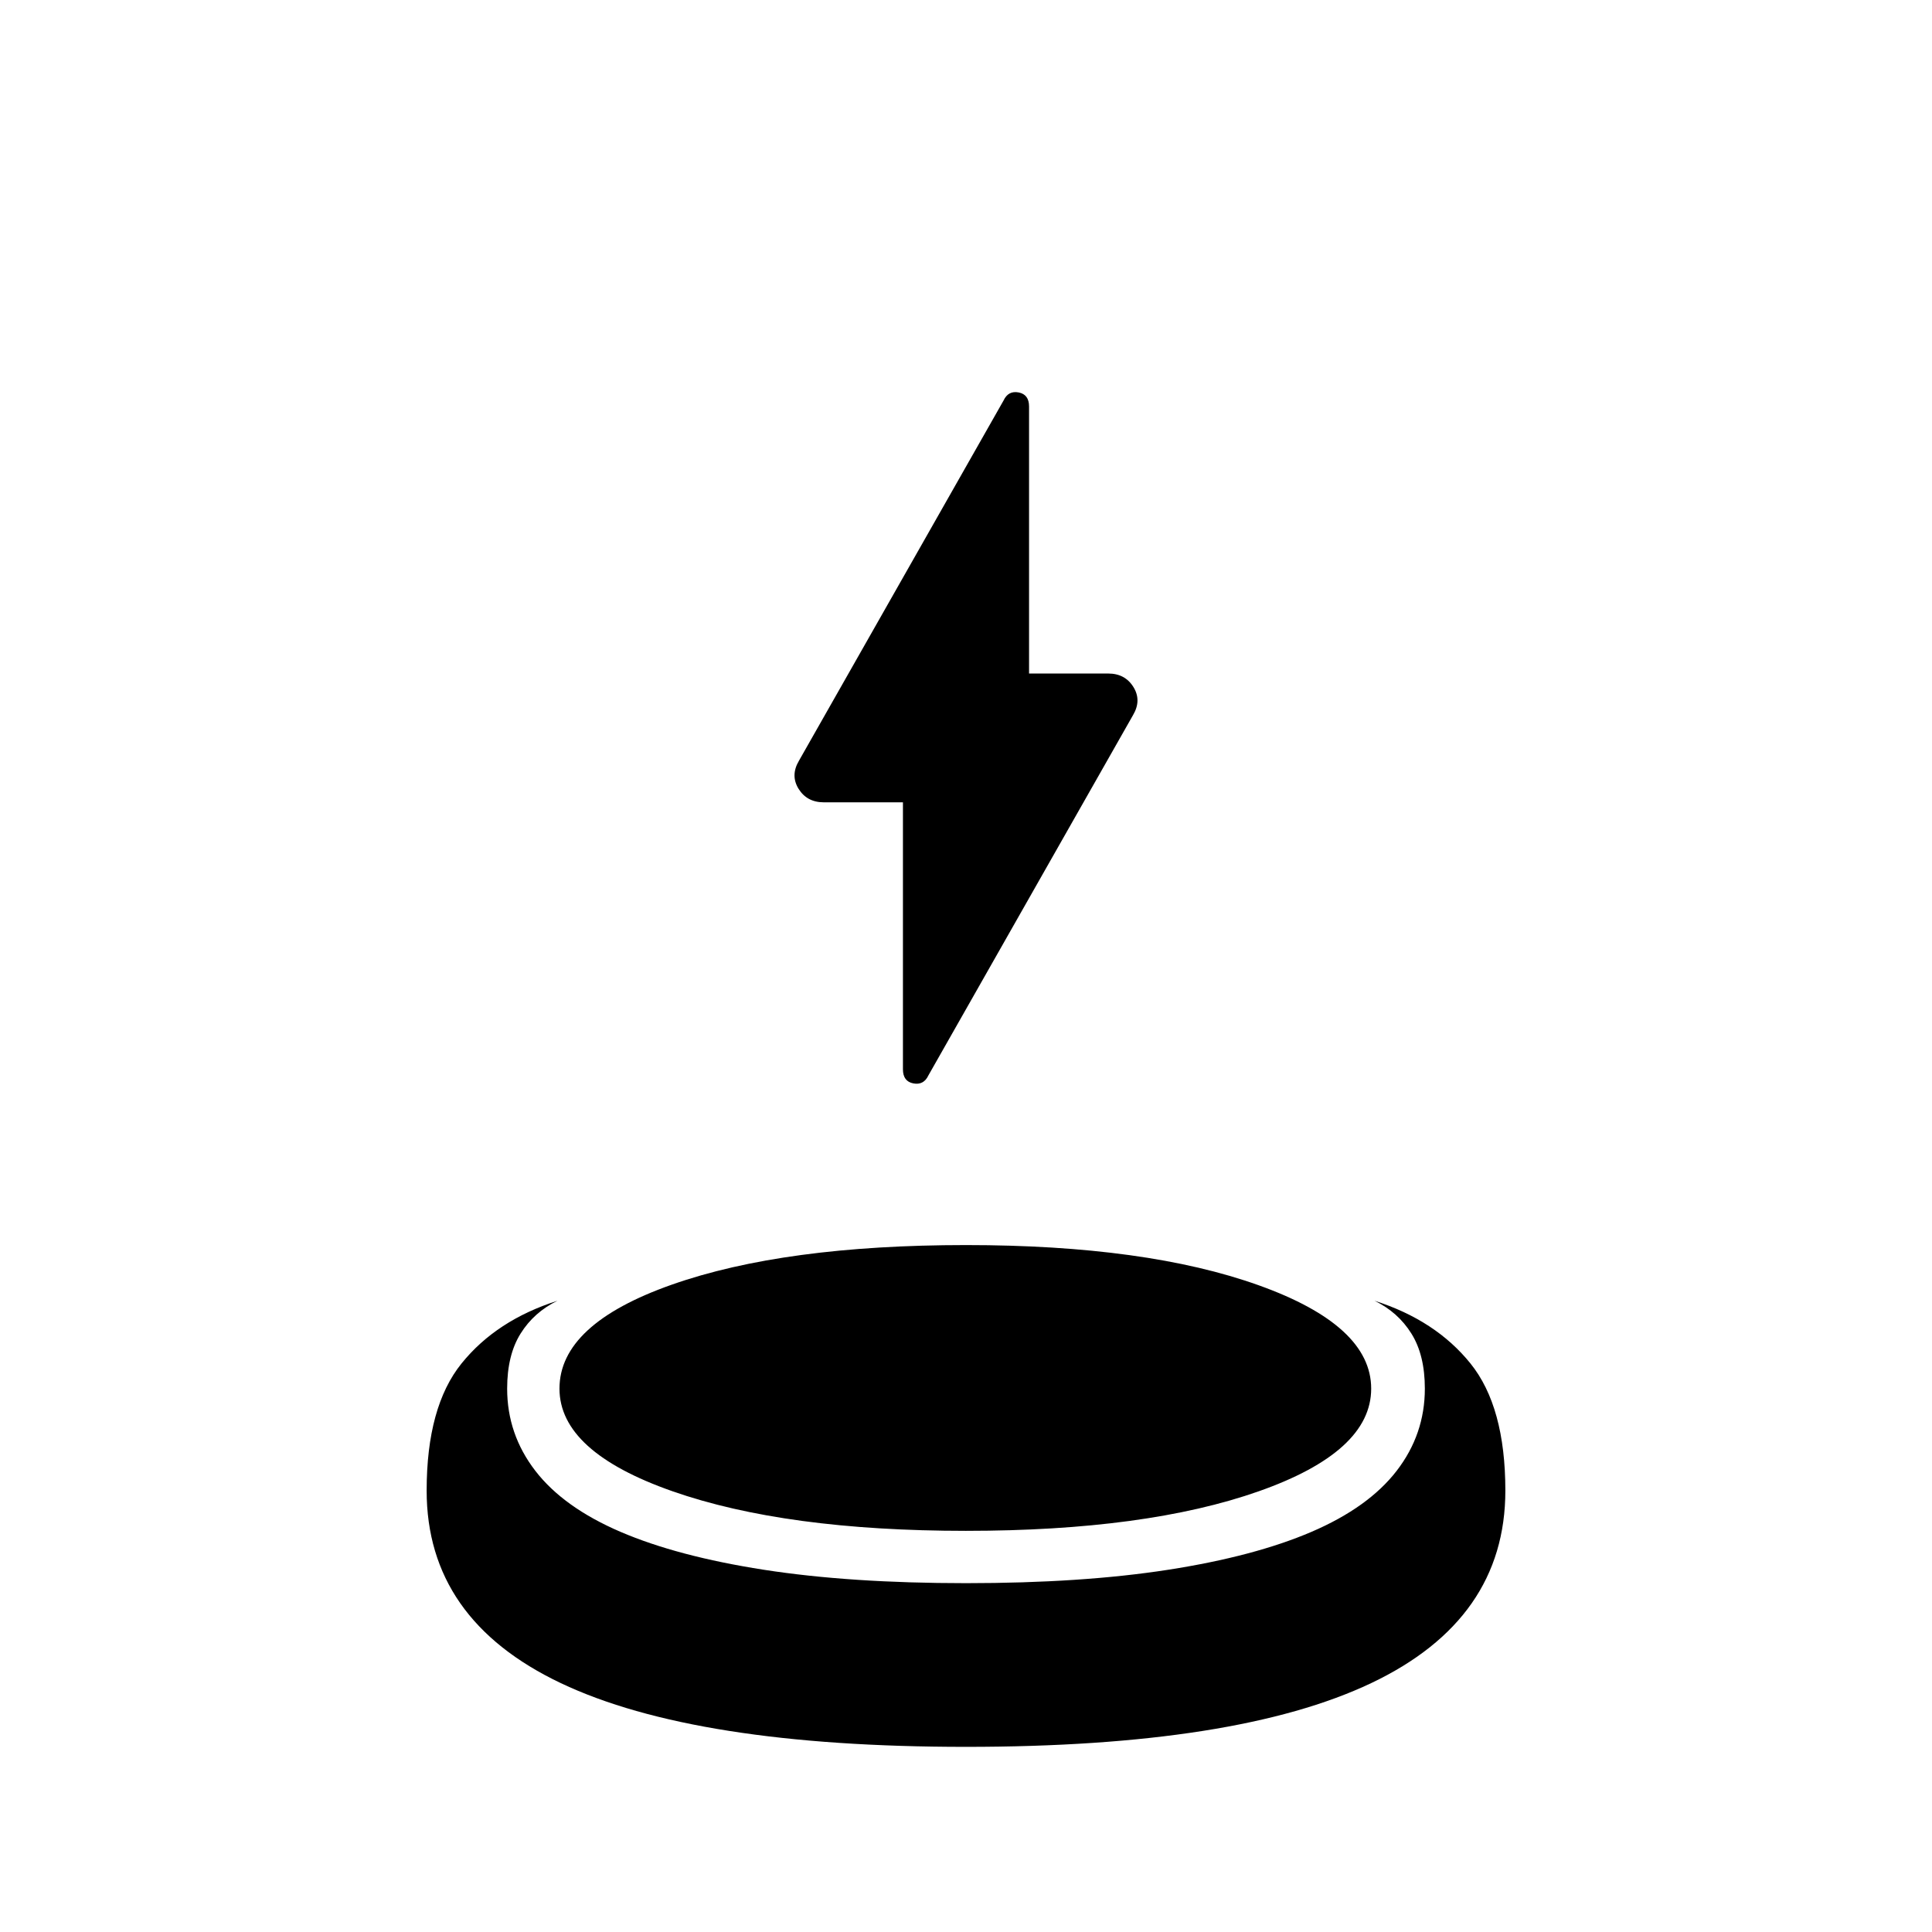 <svg xmlns="http://www.w3.org/2000/svg" height="40" viewBox="0 -960 960 960" width="40"><path d="M448.667-561.333h-39.334q-8.333 0-12.5-6.667-4.166-6.667.167-14l101.667-179q2.333-5 7.5-4 5.166 1 5.166 7v132.667h39.334q8.333 0 12.5 6.666 4.166 6.667-.167 14l-101.667 179q-2.333 5-7.5 4-5.166-1-5.166-7v-132.666ZM480-92q-134.667 0-201.333-31.667Q212-155.333 212-219.333 212-261 229.333-282.5 246.667-304 277-313.667q-11.667 5.667-18.333 16.334Q252-286.667 252-270q0 22.667 14 40.833 14 18.167 42.333 30.334Q336.667-186.667 379.5-180q42.833 6.667 100.5 6.667T580.5-180q42.833-6.667 71.167-18.833Q680-211 694-229.167q14-18.166 14-40.833 0-16.667-6.667-27.333Q694.667-308 683-313.667 713.333-304 730.667-282.5 748-261 748-219.333q0 64-66.667 95.666Q614.667-92 480-92Zm0-107.333q-89.667 0-145.833-19.667Q278-238.667 278-270q0-32 55.833-51.667Q389.667-341.333 480-341.333q89.667 0 145.5 20T681.333-270q0 31.333-55.833 51T480-199.333Z"/></svg>